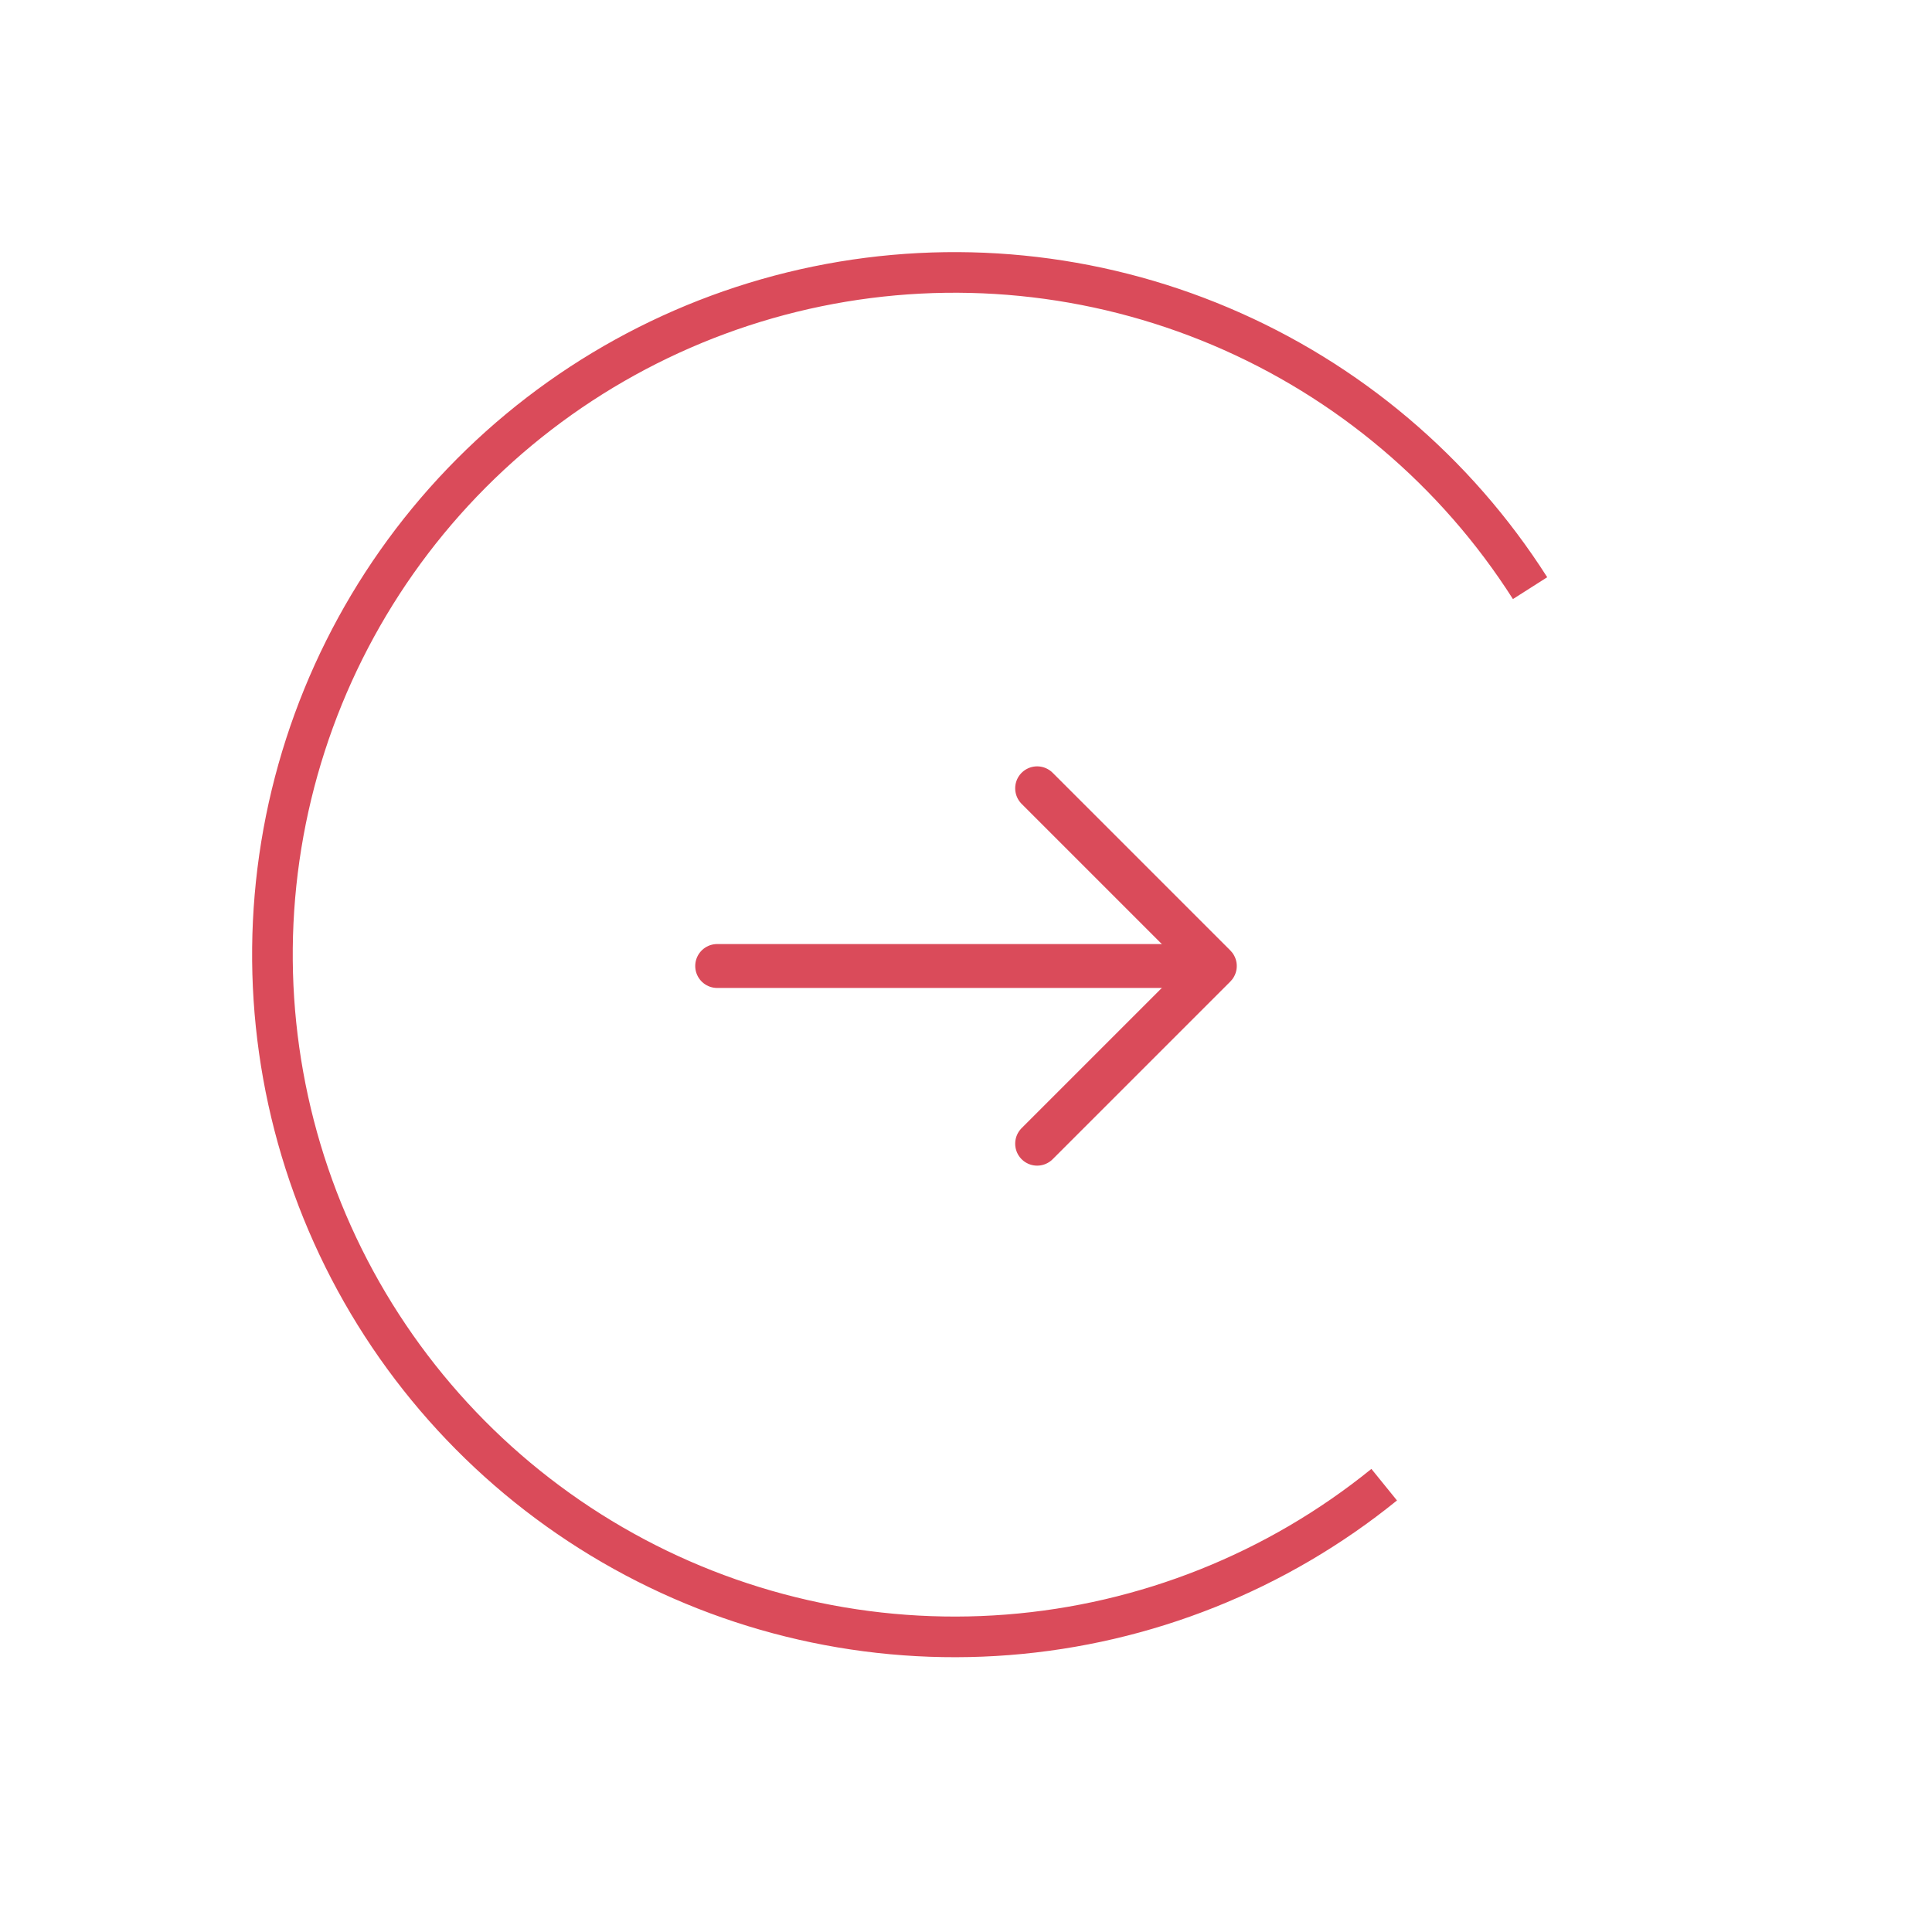 <svg width="66" height="66" viewBox="0 0 66 66" fill="none" xmlns="http://www.w3.org/2000/svg">
<path d="M47.723 51.258C43.945 54.32 39.325 56.162 34.477 56.54C29.628 56.918 24.78 55.814 20.573 53.374C16.366 50.934 12.999 47.274 10.919 42.878C8.839 38.482 8.143 33.558 8.924 28.758C9.705 23.958 11.926 19.508 15.293 15.999C18.659 12.489 23.012 10.085 27.776 9.105C32.539 8.125 37.488 8.615 41.967 10.511C46.446 12.406 50.243 15.617 52.855 19.719L51.684 20.465C49.223 16.6 45.645 13.575 41.426 11.789C37.206 10.003 32.544 9.541 28.056 10.464C23.568 11.388 19.466 13.653 16.294 16.959C13.122 20.266 11.03 24.458 10.294 28.981C9.558 33.503 10.214 38.143 12.173 42.284C14.133 46.426 17.305 49.875 21.269 52.173C25.233 54.472 29.801 55.512 34.369 55.156C38.937 54.8 43.289 53.065 46.849 50.18L47.723 51.258Z" fill="#DA4B5A"/>
<path d="M35.43 26.93L41.5 33L35.43 39.07" stroke="#DA4B5A" stroke-width="1.5" stroke-miterlimit="10" stroke-linecap="round" stroke-linejoin="round"/>
<path d="M24.5 33H41.33" stroke="#DA4B5A" stroke-width="1.5" stroke-miterlimit="10" stroke-linecap="round" stroke-linejoin="round"/>
</svg>
